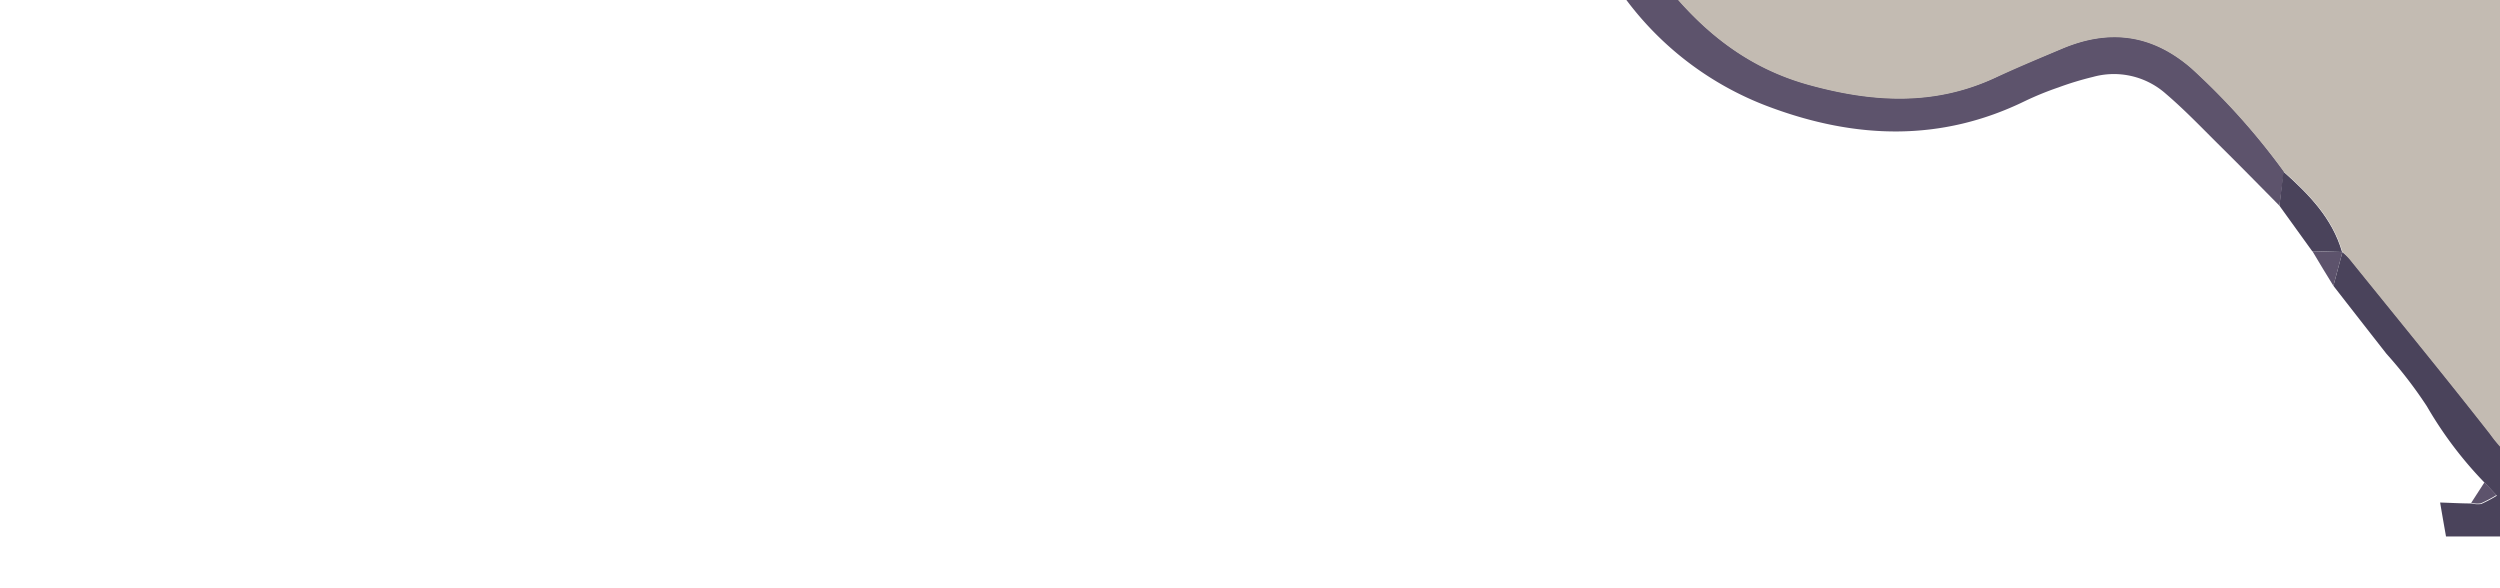 <svg xmlns="http://www.w3.org/2000/svg" width="238" height="56" viewBox="0 0 238 56">
  <title>fairemain</title>
  <g id="Layer_10" data-name="Layer 10">
    <path d="M217,19.58c-1.84-1.86-3.66-3.72-5.52-5.56s-3.44-3.51-5.3-5.1a7.45,7.45,0,0,0-6.92-1.6c-1.11.27-2.21.6-3.29,1a29.59,29.59,0,0,0-3.19,1.3c-8,3.91-16.13,3.62-24.33.56A30.08,30.08,0,0,1,154-1.17c-3.05-4.41-2.77-9.26.57-13.68,2.06-2.72,4.15-5.44,6.42-8a22.74,22.74,0,0,1,9.84-6.06c6.08-2.1,11.53-5.13,15.64-10.3A33.67,33.67,0,0,0,192.41-51c.32-1.1.42-2.27.79-3.35,1.8-5.13.33-9.37-3.67-12.75-6.2-5.23-12.4-10.49-19.84-14a317.87,317.87,0,0,1-30.95-17.1,108.13,108.13,0,0,1-18.28-13.64c-3.64-3.47-5.73-8-7.8-12.4a86.87,86.87,0,0,1-4.12-10.52,49.54,49.54,0,0,1,.38-31.4,20.73,20.73,0,0,1,4.22-7.15c5.27-6,12.93-6.8,19.32-2.06a35.31,35.31,0,0,1,9.36,10.65c2.47,4.23,4.56,8.7,6.72,13.11,1.29,2.64,2.46,5.36,3.59,8.08a49.39,49.39,0,0,1,2.2,6c2.75,10,7.94,18.62,14.78,26.33,1.95,2.21,3.75,4.55,5.71,6.76,5.7,6.42,12,12.08,19.83,15.86a24.6,24.6,0,0,0,14.79,2.43c10-1.54,13.83-9.2,8.93-18-2-3.62-4.87-6.57-7.68-9.56-1.22-1.29-2.29-2.72-3.43-4.09.49-.32.94-.65.07-1.06a2.25,2.25,0,0,0-.05.22c.6-1.21,1.32-2.22,2.92-1.66,0,.61-.21,1.41.09,1.8,1,1.28,2.24,2.37,3.33,3.59,2,2.19,4.06,4.29,5.78,6.65a18.86,18.86,0,0,1,3.51,15.31,8.69,8.69,0,0,1-3.93,6A24,24,0,0,1,209-83a25.32,25.32,0,0,1-14.76-2.55c-3.94-2-7.63-4.4-11.43-6.63A17.45,17.45,0,0,0,181.23-94c-5.85-5-10.78-10.89-15.74-16.71-5.84-6.88-10.58-14.45-13.17-23.21a25.52,25.52,0,0,0-1.61-3.54,31.16,31.16,0,0,0-1.17-4.21c-2-4.65-4-9.28-6.22-13.85a73,73,0,0,0-4.22-7.72,34.42,34.42,0,0,0-8-9.16c-5.57-4.21-12.22-3.29-16.33,2.3a15.71,15.71,0,0,0-2,3.38c-3.21,8-4.51,16.32-3,24.92a50.87,50.87,0,0,0,1.42,5.69c.46,1.5,1.68,1.87,3.13,1.63-.1,3.84.75,7.36,3.46,10.26a3.21,3.21,0,0,1,.43.87c-.92,1.54-.24,2.86.68,4.06a50.89,50.89,0,0,0,9.44,10,216.68,216.68,0,0,0,26.41,17c6.15,3.41,12.45,6.56,18.73,9.74,6.79,3.44,12.64,8.17,18.27,13.2a14,14,0,0,1,4.64,13.32A46.14,46.14,0,0,1,194.68-49c-3.49,10.72-10.13,18.71-20.94,22.51-7.38,2.58-12.39,7.73-16.77,13.77a7.23,7.23,0,0,0,0,9.13c3.88,5.46,8.52,9.8,15.28,11.65,6.07,1.67,11.9,2,17.72-.7,2.08-1,4.2-1.85,6.31-2.74,4.48-1.9,8.54-1.43,12.33,1.84a64.85,64.85,0,0,1,8.82,9.85C217.28,17.42,217.15,18.5,217,19.58Z" style="fill: #5d536c"/>
    <path d="M257.76,50.2c-.49-6.86-1.63-13.56-4.74-19.78a3,3,0,0,1-3.11.95c-.83,2-.27,4.05.14,6,.34,1.69.89,3.34,1.35,5a2.65,2.65,0,0,1,.17,3.57c-.8,1.1-1.93,1-3.1.69-.64-.07-1.28-.18-1.93-.21a12.29,12.29,0,0,1-9.49-5.17c-4.39-5.61-8.91-11.12-13.38-16.66A6.46,6.46,0,0,0,223,24c-.29,1.07-.57,2.14-.86,3.21q2.52,3.24,5.05,6.47a41.31,41.31,0,0,1,3.85,5,37.26,37.26,0,0,0,5.52,7.3l1.14,1.21a12.51,12.51,0,0,1-1.49.79,2.38,2.38,0,0,1-.91-.05c-1,0-2-.06-3-.09.18,1.08.37,2.15.56,3.23,2.75,0,5.5,0,8.25,0,1.62,0,3.25-.13,4.88-.26a13.37,13.37,0,0,1,8.45,1.8,7.18,7.18,0,0,0,1.32.61,1.58,1.58,0,0,0,1.92-1.06A9.64,9.64,0,0,0,257.76,50.2Z" style="fill: #4a435b"/>
    <path d="M217,19.58c.13-1.08.26-2.16.38-3.24,2.41,2.15,4.65,4.42,5.58,7.65l-2.84-.08Z" style="fill: #4a435b"/>
    <path d="M220.14,23.91,223,24l0,0c-.29,1.07-.57,2.14-.86,3.21C221.44,26.09,220.79,25,220.14,23.91Z" style="fill: #5d536c"/>
    <path d="M236.52,45.92l1.14,1.21a12.51,12.51,0,0,1-1.49.79,2.38,2.38,0,0,1-.91-.05Z" style="fill: #5d536c"/>
    <path d="M223,24l0,0c-.93-3.23-3.17-5.5-5.58-7.65a64.85,64.85,0,0,0-8.82-9.85c-3.79-3.27-7.85-3.74-12.33-1.84-2.11.89-4.23,1.78-6.31,2.74-5.82,2.71-11.65,2.37-17.72.7-6.76-1.85-11.4-6.19-15.28-11.65a7.23,7.23,0,0,1,0-9.13c4.38-6,9.39-11.19,16.77-13.77,10.81-3.8,17.45-11.79,20.94-22.51a46.14,46.14,0,0,0,1.73-7.14,14,14,0,0,0-4.64-13.32c-5.63-5-11.48-9.76-18.27-13.2-6.28-3.18-12.58-6.33-18.73-9.74a216.68,216.68,0,0,1-26.41-17,50.89,50.89,0,0,1-9.44-10c-.92-1.2-1.6-2.52-.68-4.07,4.47,1.07,6.48-.08,7.5-4.25a14.3,14.3,0,0,0-.65-9.07,9.56,9.56,0,0,0-2.51-3.48c-2.16-1.83-4.73-1.15-6,1.38-.75,1.43-1.46,2.87-2.19,4.3-1.45.24-2.67-.13-3.13-1.63a50.87,50.87,0,0,1-1.42-5.69c-1.53-8.6-.23-16.89,3-24.92a15.71,15.71,0,0,1,2-3.38c4.11-5.59,10.76-6.51,16.33-2.3a34.42,34.42,0,0,1,8,9.16,73,73,0,0,1,4.22,7.72c2.17,4.57,4.22,9.2,6.22,13.85a31.16,31.16,0,0,1,1.17,4.21,2.43,2.43,0,0,0-1.34,3.13c.41,1.67.66,3.37,1,5.06-.42-.23-1.11-.37-1.22-.71-1.2-3.46-3.3-6.71-2.65-10.64a4.26,4.26,0,0,0-.91-3.65c-1.34-1.5-2.17-3.58-4.58-4.26-.82,2.13-1.54,4.06-2.31,6-.65,1.61-2,2-3.56,1.79a14,14,0,0,0,.78-7.16c-.78-5.19-2.25-6.56-6.87-6a2.23,2.23,0,0,1,2-1.86c2.56-.31,3.26-2.55,3.16-4.31-.19-3.3-1.41-6.44-4.71-8.08a9.35,9.35,0,0,0-9.39.27c-2.58,1.57-5.38,3.21-5.29,7a11.34,11.34,0,0,1-.74,3.33c-1.16,3.81-.08,7.4,1.11,10.95a1.84,1.84,0,0,0,2.9.57,4.79,4.79,0,0,0,.93-1.13c1.3-2.51,3.43-2.76,5.86-2.22-1.16,2.67-.18,5,1.06,7.35,2,3.75,2.79,4.14,7.31,3.7l-.21,4.31c-2.69,1-3.26,1.73-2.15,3.68,2.1,3.68,4.41,7.24,6.75,10.76a8.62,8.62,0,0,0,2.53,2.27c1.83,1.17,3.63.89,5.42-.52,1.54-1.2,1.58-2.69,1.13-4.4a11.8,11.8,0,0,0-5.4-7.27c.3-.92.57-1.94,1.72-2.06s1.71.66,2.25,1.51a17.64,17.64,0,0,0,1.91,2.74,2,2,0,0,0,3,0c3.29,3.51,6.31,7.11,3.7,12.38-3-1.69-3.66-1.74-4.91.8-1.43,2.9-3.9,4.52-6.37,6.24-1-3.33-2.26-6.62-5.53-8.27a15.35,15.35,0,0,1-5.19-4.35,15.78,15.78,0,0,0-1.63-1.83A2.65,2.65,0,0,0,126-121a4.23,4.23,0,0,0,.59,3.74c.67.93,1.73,1.78,1.94,2.8.62,3,3,4.48,5,6.35s4.53,2.53,7,3.41a2.44,2.44,0,0,0,2.68-.76,14.52,14.52,0,0,1,6.49,3.17c2.24,1.7,3.61,1.65,5.45-.47,1.58-1.82,2.83-3.93,4.23-5.91l4.7,1.44c-.29,1-1.08,1.45-2,1.94-3.86,2-5.51,5.64-4.45,9.3a4,4,0,0,0,3.76,3.31c1,.08,1.95.22,2.93.3,2.45.2,4.4,1.11,5.47,3.52a3.83,3.83,0,0,0,1.52,1.81c3.89,2,7.55,4.62,12.27,4.5a4.28,4.28,0,0,1,3,1.27c2.47,3,6.06,5.09,7.24,9.22,4.22.45,5.6,3.52,6.74,6.93a14.14,14.14,0,0,1-.32,9.16c-.92,2.77-.89,5.86-2.78,8.32a1.91,1.91,0,0,0-.28,1.4c.67,3.07-1,4.91-3.2,6.62s-2.59,3.36-1.54,5.94a4.86,4.86,0,0,0,6.28,3.11,24.66,24.66,0,0,0,7.47-3.48c3.34-2.36,6.39-5.65,11.28-5.07,2,.24,3.52-1.8,3.58-3.94a11.85,11.85,0,0,0-.41-2.88c-1-4.44-3.3-8.56-3.32-13.26a4.69,4.69,0,0,0-.61-1.86c-1-2.07-1.88-4.16-3-6.16-.68-1.23-1.11-2.4-.51-3.71.69-1.51,2.16-1.93,3.61-2.25a2.69,2.69,0,0,1,3.28,1.49c-.35.75-.7,1.51-1,2.26a2.79,2.79,0,0,0,0,2.78c.61,1.5,1.27,3,1.75,4.53C224-52.23,227-42.3,230-32.37a9.53,9.53,0,0,0,.89,1.7c.08.63.16,1.26.25,1.88s.25,1.42.38,2.12l.21,1.88c-.79,4.06.94,7.25,3.59,10.06a4,4,0,0,0,5.28,1,19.85,19.85,0,0,0,4.72-3.32c1.52-1.64,2.78-3.66,1.4-6.11,0-.64,0-1.28-.08-1.92a4.86,4.86,0,0,0-1.88-4.66q-1.53-4.27-3.05-8.55c.71-1.64,0-3.17-.4-4.73q-.91-3.77-1.84-7.54l2.61-1.06c1.48-.6,2.41-.29,3.07,1.2a6.38,6.38,0,0,1,.21,1.88c-1.64.08-2.5,1.08-2.23,2.55.62,3.35,1.08,6.78,2.79,9.82,2.29,4.08,4.4,5.07,8.87,3.72,3.58-1.07,7-2.52,10.58-3.78s7.24-2.89,11.18-3.24a18.92,18.92,0,0,0,8,2.15c4.57.35,9.12.83,13.68,1.3,1.46.15,2.91.43,4.35.69,2.4.45,4.78,1,7.19,1.39,4.67.74,9.48.46,14.06,2,.56.19,1.42-.48,2.14-.76,1.43.72,2.67,1.78,4.49,1.68,2.89-.17,5.8-.09,8.71-.11l5.48-.48q2.94,5.06,5.9,10.11c.8,1.36,1.06,3.13,2.84,3.76.09.66.19,1.32.29,2,.62,1.3,1.23,2.61,1.84,3.92l1.64,3.19c0,.66.07,1.33.1,2-2.61,0-5.21.07-7.81,0-9.12-.38-18.25-.68-27.36-1.28-6.36-.42-12.71,0-19.06-.14-5.38-.1-10.76,0-16.13-.11l-.51-2.69a55.87,55.87,0,0,0-6.47.21c-3.95.6-7.88,1.41-11.11,4.05l-19.34.37a14.31,14.31,0,0,0-1.87-2.77,2.23,2.23,0,0,0-3.28.13,13.59,13.59,0,0,0,.79,5c1,2.09,2.1,4.11,2.17,6.5a1.21,1.21,0,0,0,.07,1.91,33,33,0,0,0,0,3.85c.83,7.7,1.71,15.39,2.58,23.08-.83,2-.27,4.05.14,6,.34,1.69.89,3.34,1.35,5-.61,1.67-1.28,3.3-2.93,4.26-.64-.07-1.28-.18-1.93-.21a12.29,12.29,0,0,1-9.49-5.17c-4.39-5.61-8.91-11.12-13.38-16.66A6.46,6.46,0,0,0,223,24ZM207.53-31.45l-15.7,6a7.64,7.64,0,0,0-2.33.39c-5.29,2.71-10.53,5.5-15.79,8.26-2.26.93-4.55,1.81-6.78,2.8a2.2,2.2,0,0,0-1.27,2.44,20.63,20.63,0,0,0,.87,3.81,4.9,4.9,0,0,0,3.93,3.32,22.75,22.75,0,0,0,3.41.09c3,.86,5.85.21,8.59-.86,3.5-1.38,7-2.89,10.35-4.5,1.89-.9,3.53-2.29,5.42-3.17,4.89-2.29,9.85-4.41,14.77-6.63a38.48,38.48,0,0,0,5.26-2.62,16.87,16.87,0,0,0,3.57-3.29,4.24,4.24,0,0,0,.73-4.17c-1.07-3.37-6.07-6.58-9.45-4.88C211.23-33.47,209.39-32.44,207.53-31.45Z" style="fill: #c3bbb2"/>
  </g>
</svg>
